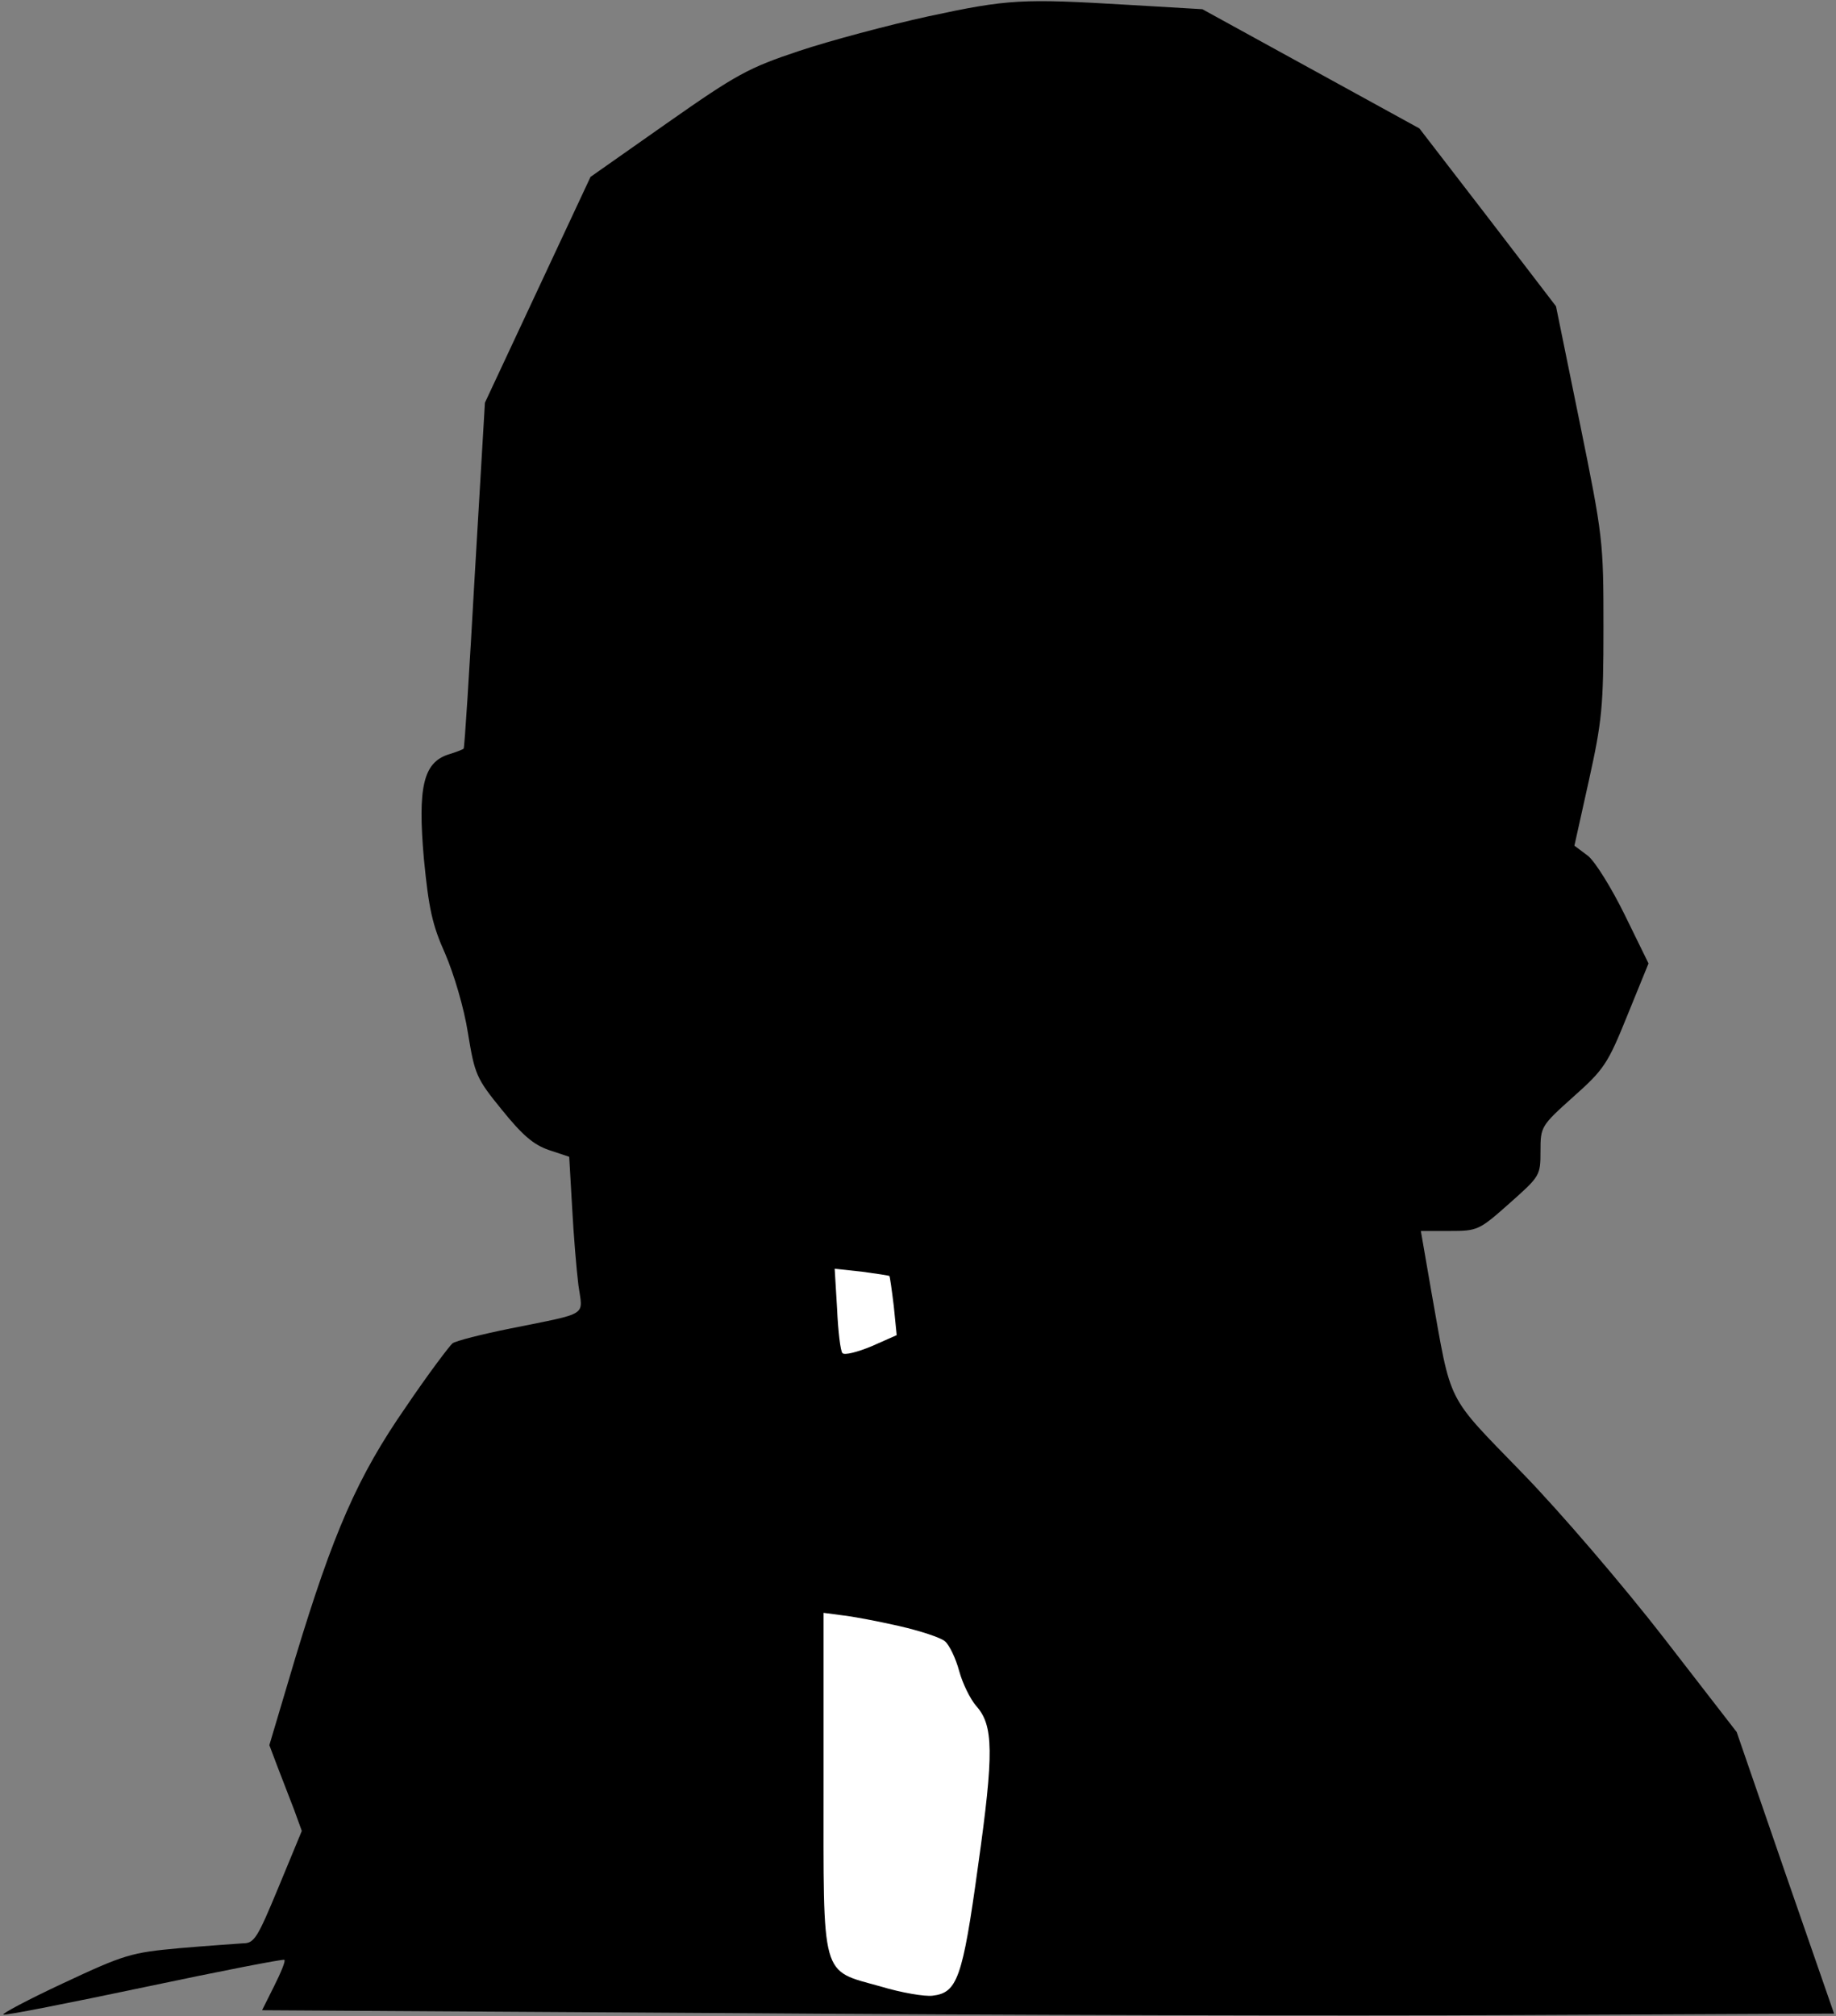 <?xml version="1.0" standalone="no"?>
<!DOCTYPE svg PUBLIC "-//W3C//DTD SVG 20010904//EN"
 "http://www.w3.org/TR/2001/REC-SVG-20010904/DTD/svg10.dtd">
<svg version="1.0" xmlns="http://www.w3.org/2000/svg"
 width="379pt" height="416pt" viewBox="0 0 379 416"
 preserveAspectRatio="xMidYMid meet">
<rect x="0" y="0" width="379" height="416" fill="#808080" stroke="none"/>
<g transform="translate(0,416) scale(0.1,-0.1)"
fill="#000000" stroke="none">
<path fill="#000000" stroke="none" d="M1915 4126 c-82 -18 -202 -50 -265 -71
-105 -35 -129 -48 -273 -149 l-158 -111 -109 -233 -109 -233 -21 -356 c-11
-196 -21 -357 -23 -358 -1 -1 -15 -7 -32 -12 -51 -17 -63 -67 -50 -215 10
-102 17 -136 44 -196 18 -42 39 -112 47 -164 14 -85 17 -93 70 -158 42 -52 65
-72 97 -83 l42 -14 6 -104 c3 -57 9 -129 13 -161 9 -65 24 -56 -139 -89 -60
-12 -115 -26 -121 -31 -6 -5 -50 -63 -96 -131 -100 -144 -150 -259 -229 -520
l-53 -178 17 -45 c9 -24 25 -64 34 -88 l16 -44 -48 -116 c-44 -106 -50 -116
-74 -116 -14 -1 -73 -5 -131 -10 -99 -9 -113 -13 -239 -72 -73 -34 -129 -64
-124 -65 5 -2 136 24 293 57 156 33 285 58 287 56 3 -2 -7 -26 -21 -54 l-25
-50 972 -6 c535 -4 1265 -6 1622 -4 l651 3 -101 291 -100 290 -151 195 c-83
107 -214 260 -292 340 -159 164 -145 137 -187 372 l-22 127 59 0 c58 0 61 1
124 57 63 56 64 57 64 108 0 50 1 52 68 112 63 56 71 68 111 167 l44 108 -49
100 c-27 55 -61 110 -76 122 l-28 21 30 135 c27 122 30 152 30 316 0 178 -1
186 -49 422 l-49 240 -141 184 -141 183 -224 123 -224 123 -153 9 c-219 13
-247 12 -414 -24z"/>
<path fill="#ffffff" stroke="none" d="M1836 1527 c1 -1 5 -29 9 -62 l6 -60
-52 -23 c-29 -12 -56 -19 -60 -14 -4 4 -9 45 -11 91 l-5 83 56 -6 c30 -4 56
-8 57 -9z"/>
<path fill="#ffffff" stroke="none" d="M1855 805 c44 -10 87 -24 96 -32 9 -8
22 -35 29 -61 7 -26 23 -58 35 -72 36 -40 37 -96 4 -330 -32 -233 -43 -262
-94 -268 -16 -2 -64 6 -107 19 -125 35 -118 11 -118 424 l0 347 38 -5 c20 -2
73 -12 117 -22z"/>
</g>
</svg>
